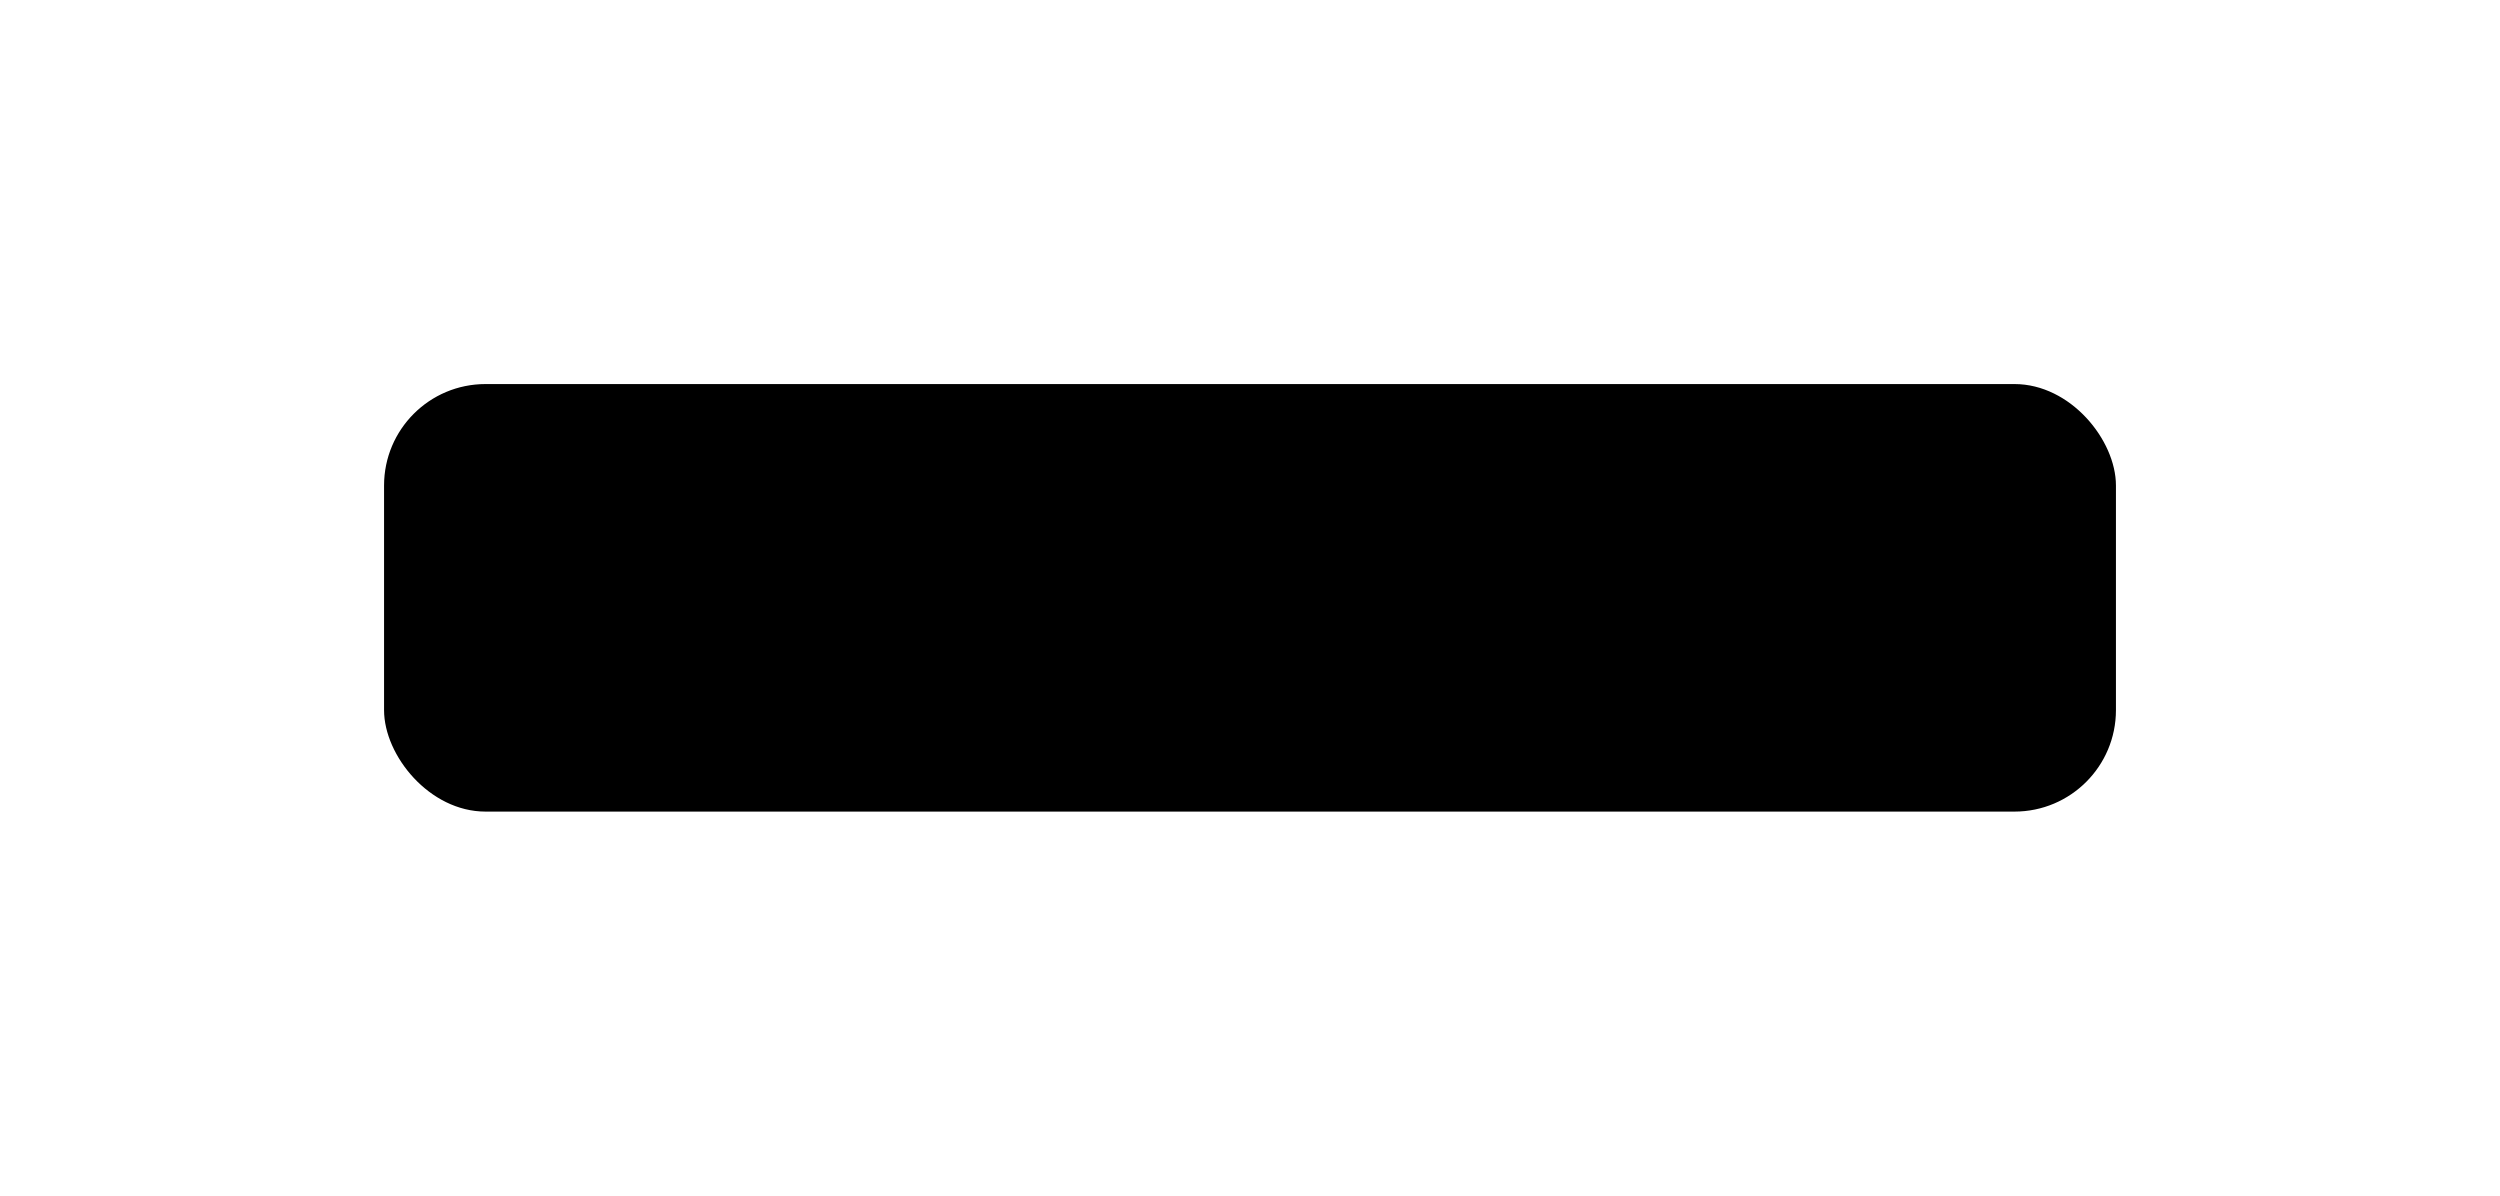 <svg width="345" height="165" viewBox="0 0 345 165" fill="none" xmlns="http://www.w3.org/2000/svg">
<g filter="url(#filter0_d_4_79)">
<rect x="51" y="29" width="239" height="59" rx="14" fill="black"/>
</g>
<defs>
<filter id="filter0_d_4_79" x="0" y="0" width="345" height="165" filterUnits="userSpaceOnUse" color-interpolation-filters="sRGB">
<feFlood flood-opacity="0" result="BackgroundImageFix"/>
<feColorMatrix in="SourceAlpha" type="matrix" values="0 0 0 0 0 0 0 0 0 0 0 0 0 0 0 0 0 0 127 0" result="hardAlpha"/>
<feMorphology radius="6" operator="dilate" in="SourceAlpha" result="effect1_dropShadow_4_79"/>
<feOffset dx="2" dy="24"/>
<feGaussianBlur stdDeviation="23.5"/>
<feComposite in2="hardAlpha" operator="out"/>
<feColorMatrix type="matrix" values="0 0 0 0 0.992 0 0 0 0 0.969 0 0 0 0 0.741 0 0 0 0.25 0"/>
<feBlend mode="normal" in2="BackgroundImageFix" result="effect1_dropShadow_4_79"/>
<feBlend mode="normal" in="SourceGraphic" in2="effect1_dropShadow_4_79" result="shape"/>
</filter>
</defs>
</svg>
